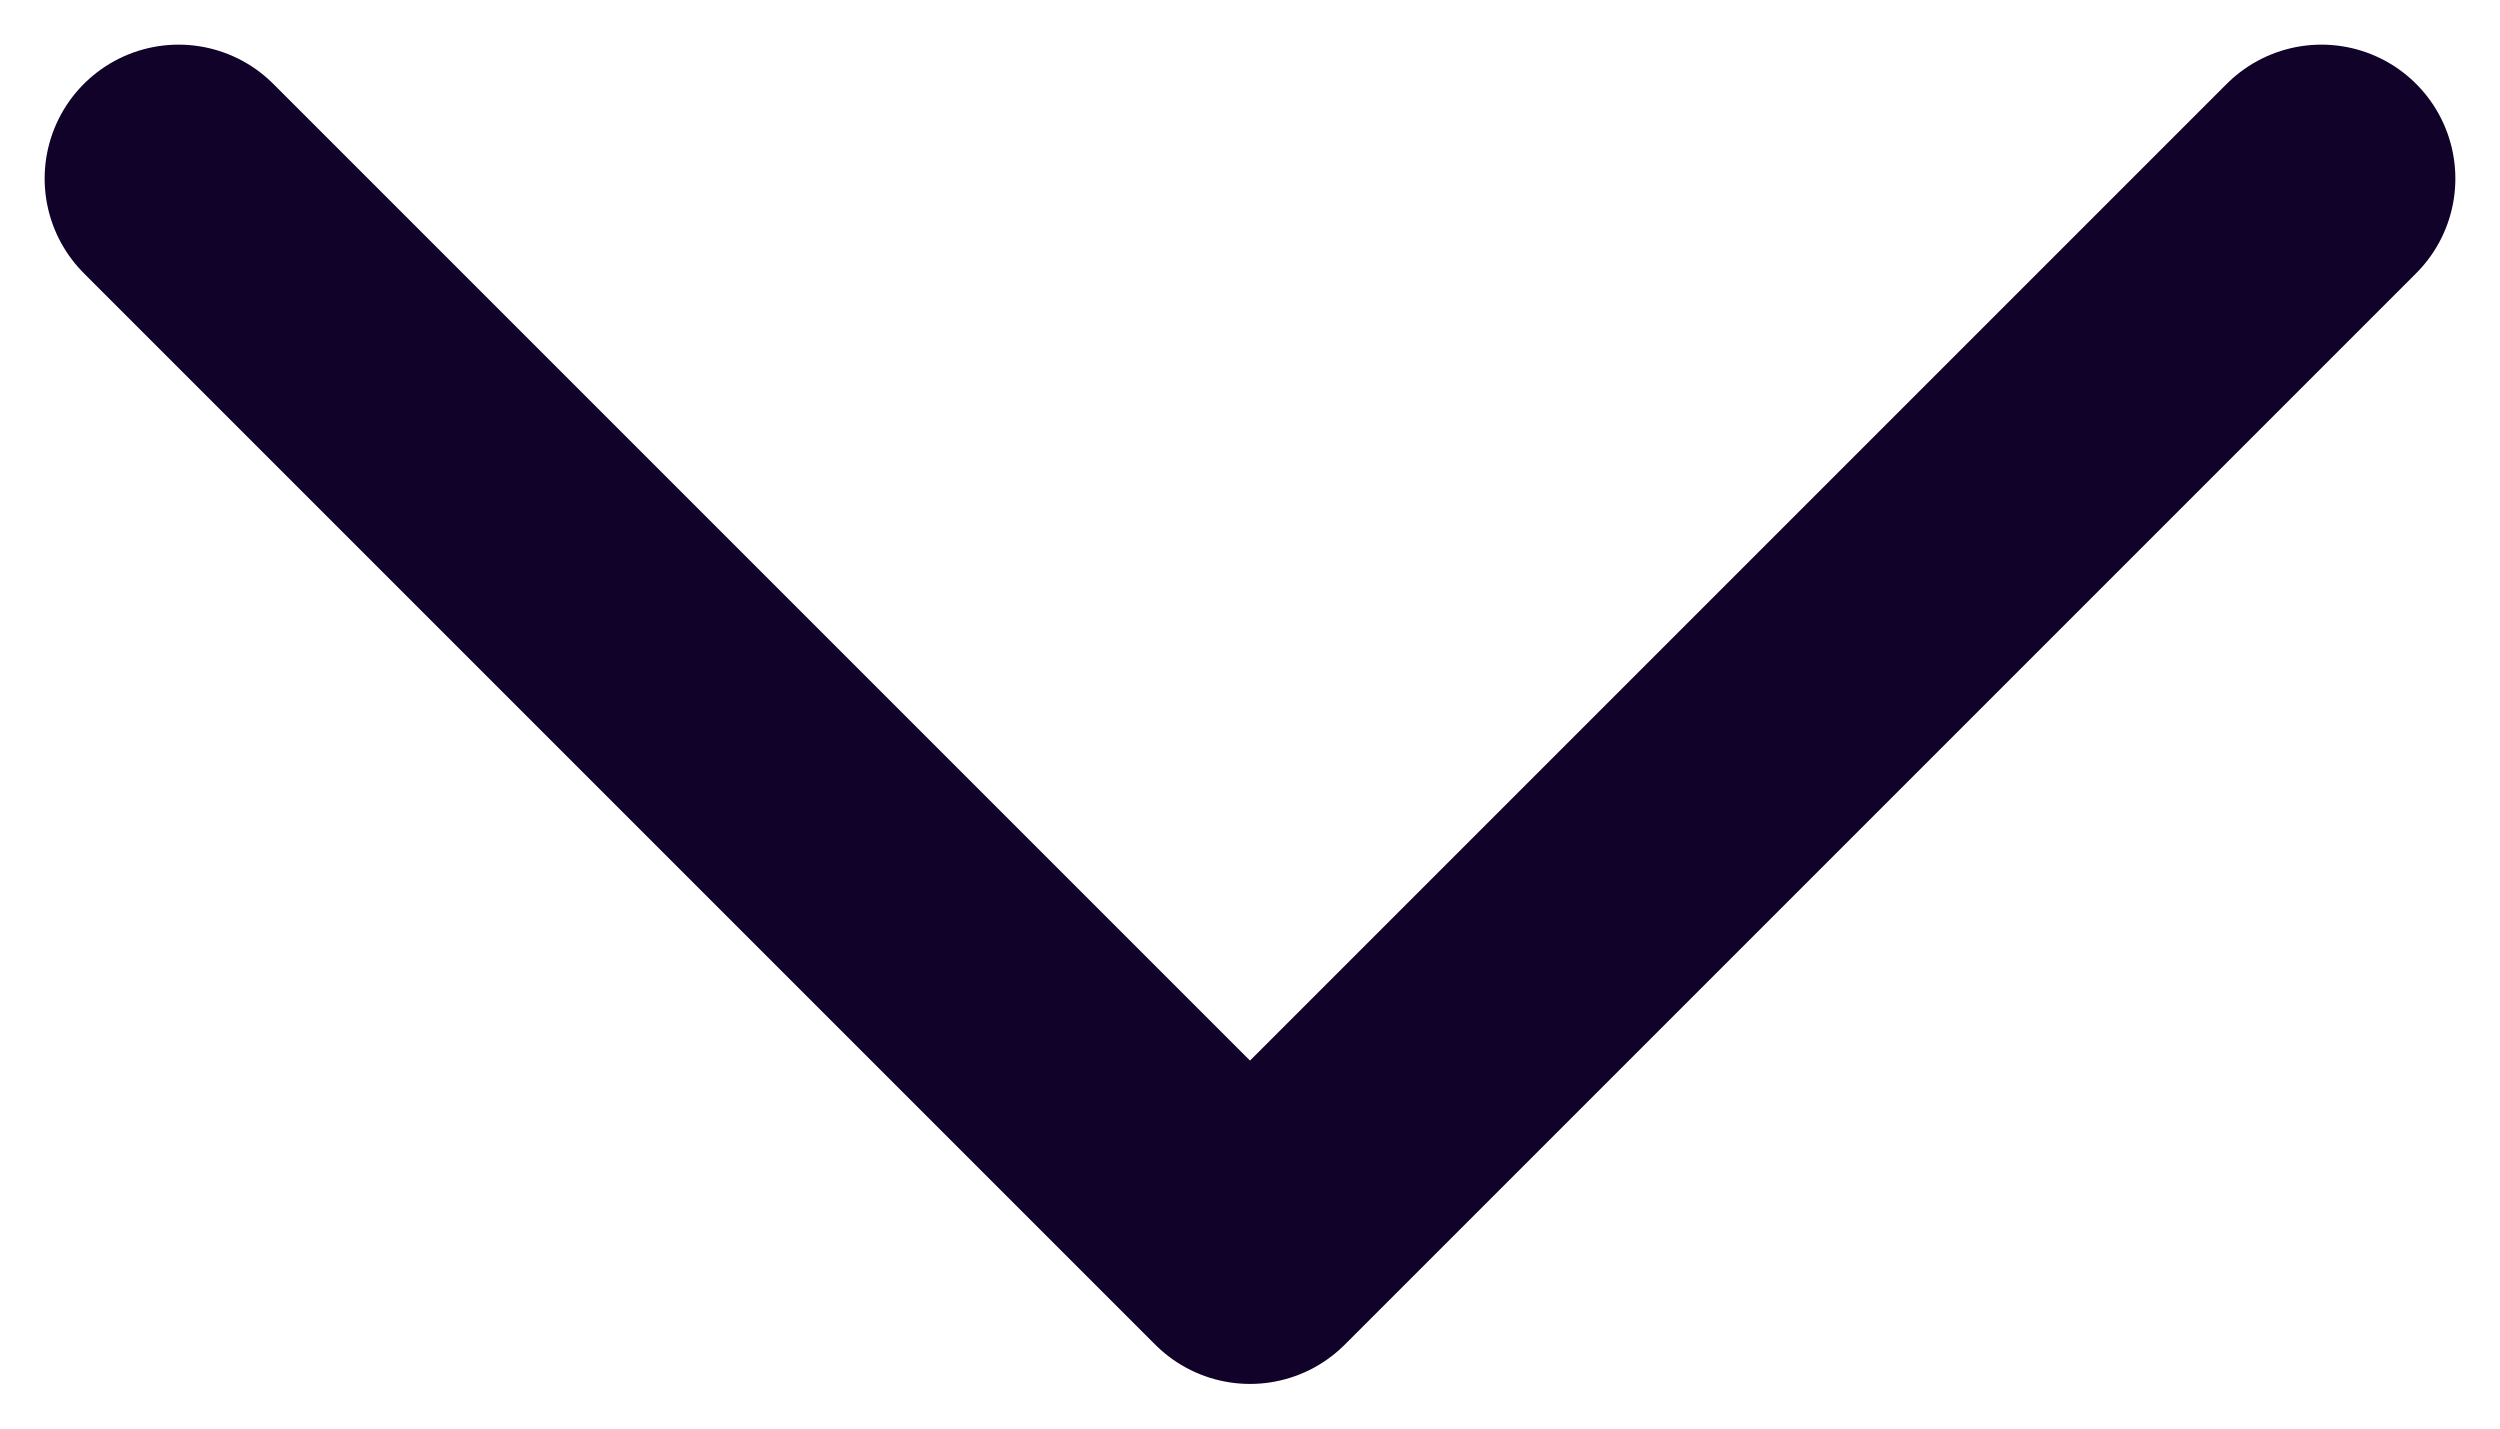 <svg width="14" height="8" viewBox="0 0 14 8" fill="none" xmlns="http://www.w3.org/2000/svg">
<path d="M1 1L7 7L13 1" stroke="#110229" stroke-width="1.5" stroke-linecap="round" stroke-linejoin="round"/>
</svg>
